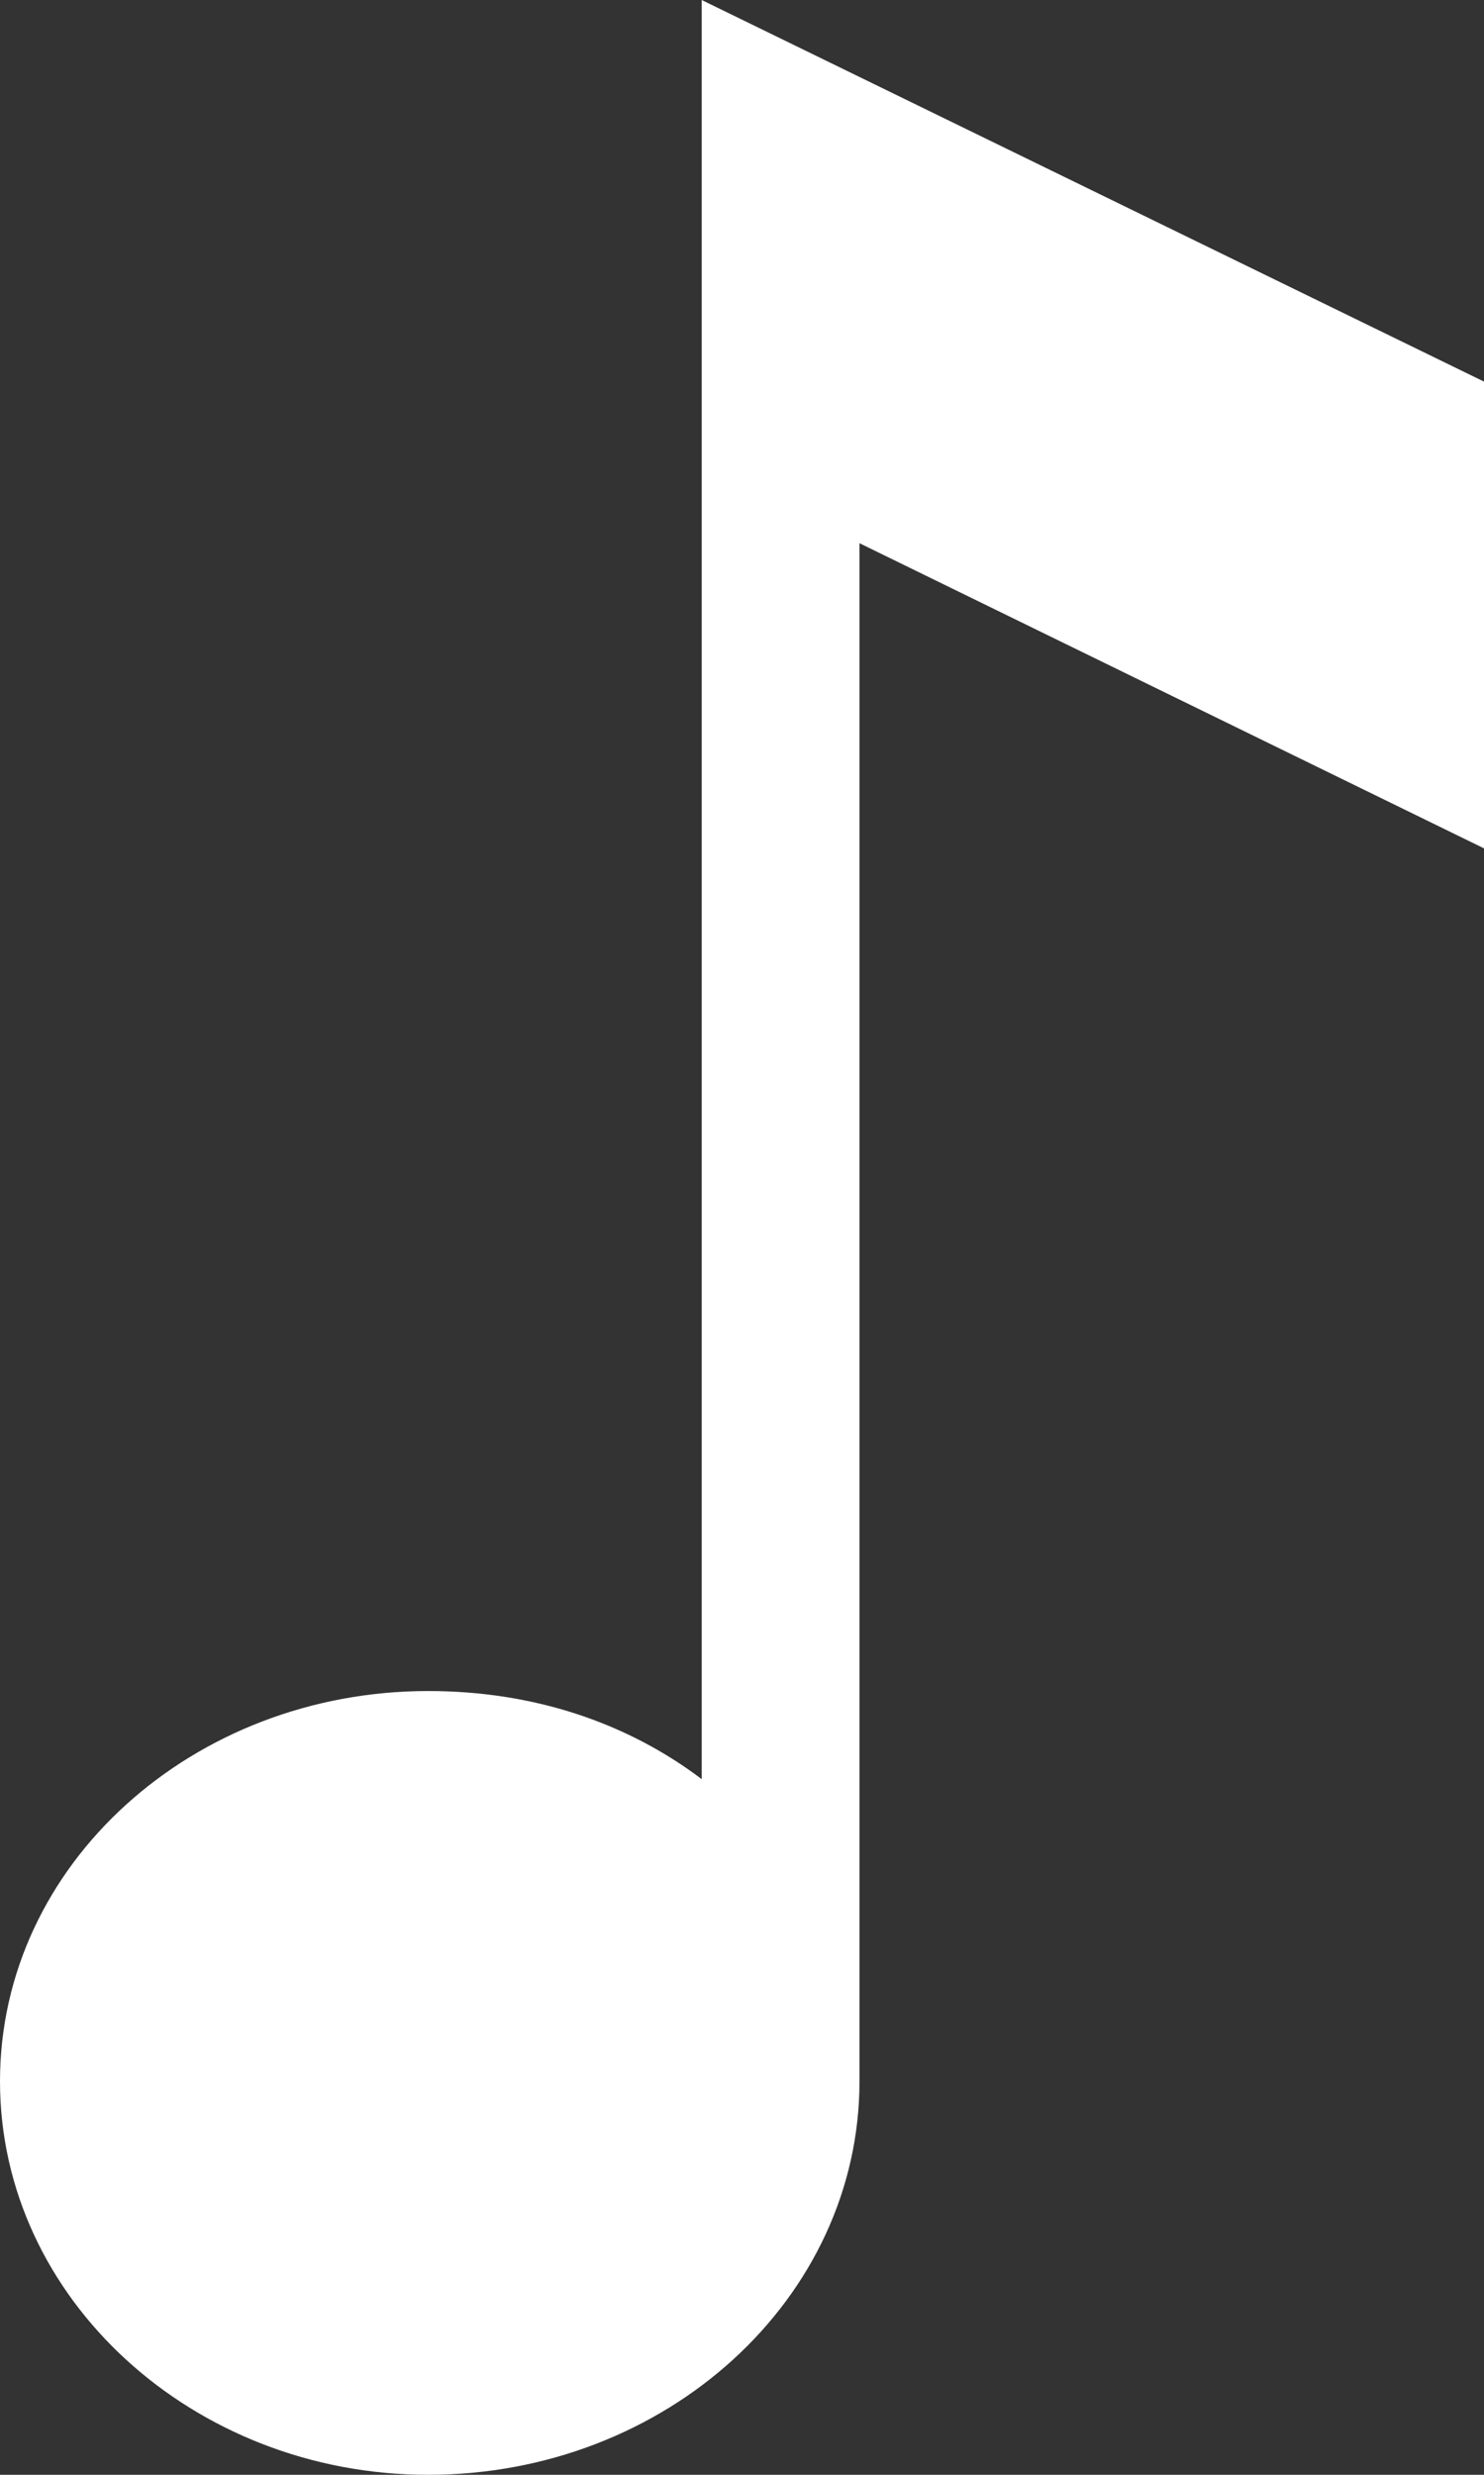 <svg width="6" height="10" viewBox="0 0 6 10" fill="none" xmlns="http://www.w3.org/2000/svg">
<rect x="0" y="0" width="6" height="10" fill="#333333" stroke="none"/>
<path fill-rule="evenodd" clip-rule="evenodd" d="M1.731 6.833C2.161 6.833 2.538 6.963 2.837 7.189V0.807V0L6 1.542V3.428L3.475 2.195V8.41C3.475 9.288 2.694 10 1.731 10C0.781 10 0 9.288 0 8.41C0 7.533 0.781 6.833 1.731 6.833Z" fill="white"/>
</svg>
